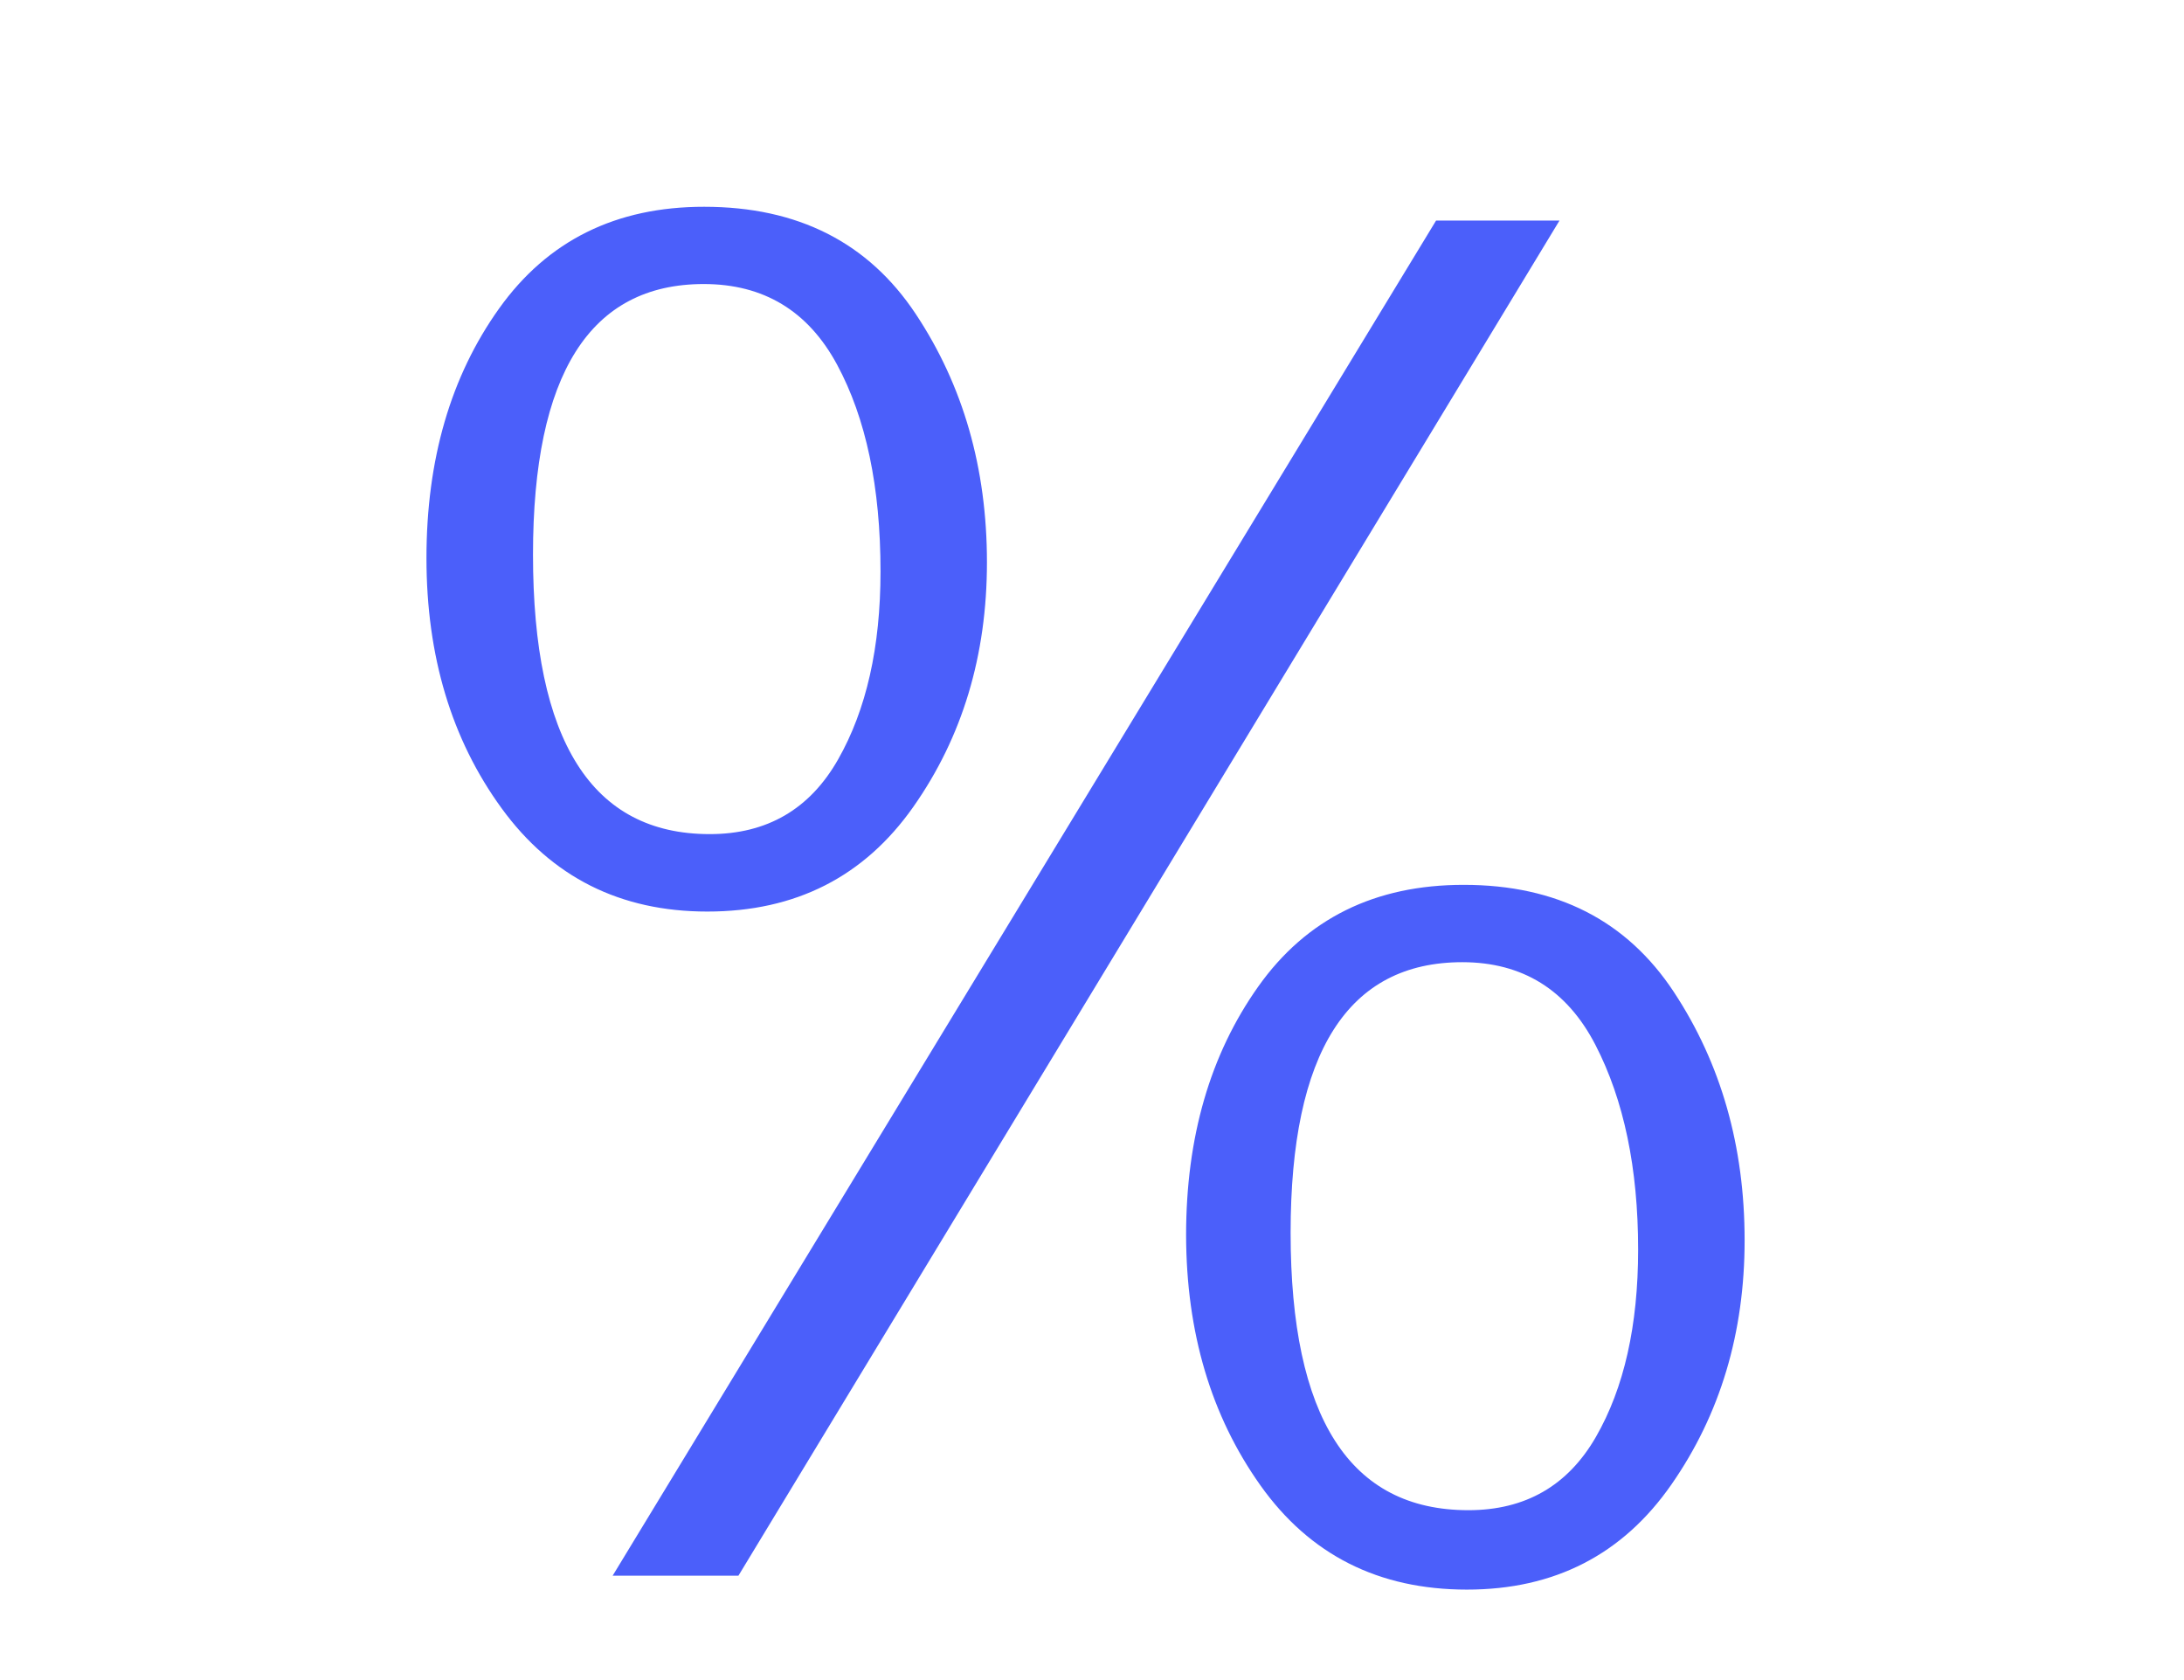 <svg width="169" height="130" viewBox="0 0 169 130" fill="none" xmlns="http://www.w3.org/2000/svg">
<rect width="169" height="130" fill="white"/>
<path d="M54.726 70.534C47.997 70.534 42.693 67.871 38.816 62.544C34.939 57.218 33 50.765 33 43.186C33 35.555 34.875 29.116 38.625 23.866C42.374 18.617 47.664 15.995 54.493 16C61.735 16 67.191 18.766 70.862 24.297C74.533 29.828 76.369 36.23 76.371 43.502C76.371 50.722 74.471 57.033 70.671 62.436C66.871 67.839 61.556 70.538 54.726 70.534ZM54.923 64.542C59.35 64.542 62.658 62.618 64.849 58.77C67.039 54.923 68.135 50.072 68.135 44.218C68.135 37.702 67.014 32.367 64.772 28.212C62.53 24.058 59.092 21.98 54.458 21.978C45.648 21.978 41.244 28.956 41.244 42.91C41.244 57.333 45.802 64.544 54.919 64.542H54.923ZM57.14 121.924H47.407L111.125 17.068H120.674L57.14 121.924ZM113.509 123C106.679 123 101.354 120.312 97.534 114.937C93.715 109.562 91.797 103.108 91.781 95.576C91.781 87.997 93.643 81.583 97.367 76.334C101.09 71.084 106.393 68.462 113.274 68.468C120.465 68.468 125.883 71.233 129.529 76.764C133.175 82.296 134.999 88.697 135 95.968C135 103.14 133.113 109.44 129.338 114.866C125.563 120.293 120.285 123.004 113.505 123H113.509ZM113.623 116.855C118.029 116.855 121.32 114.963 123.496 111.181C125.672 107.399 126.76 102.568 126.76 96.688C126.76 90.395 125.659 85.117 123.457 80.855C121.254 76.593 117.822 74.458 113.16 74.452C104.299 74.452 99.869 81.429 99.869 95.384C99.869 109.699 104.453 116.856 113.619 116.855H113.623Z" fill="#4B5FFA"/>
</svg>

